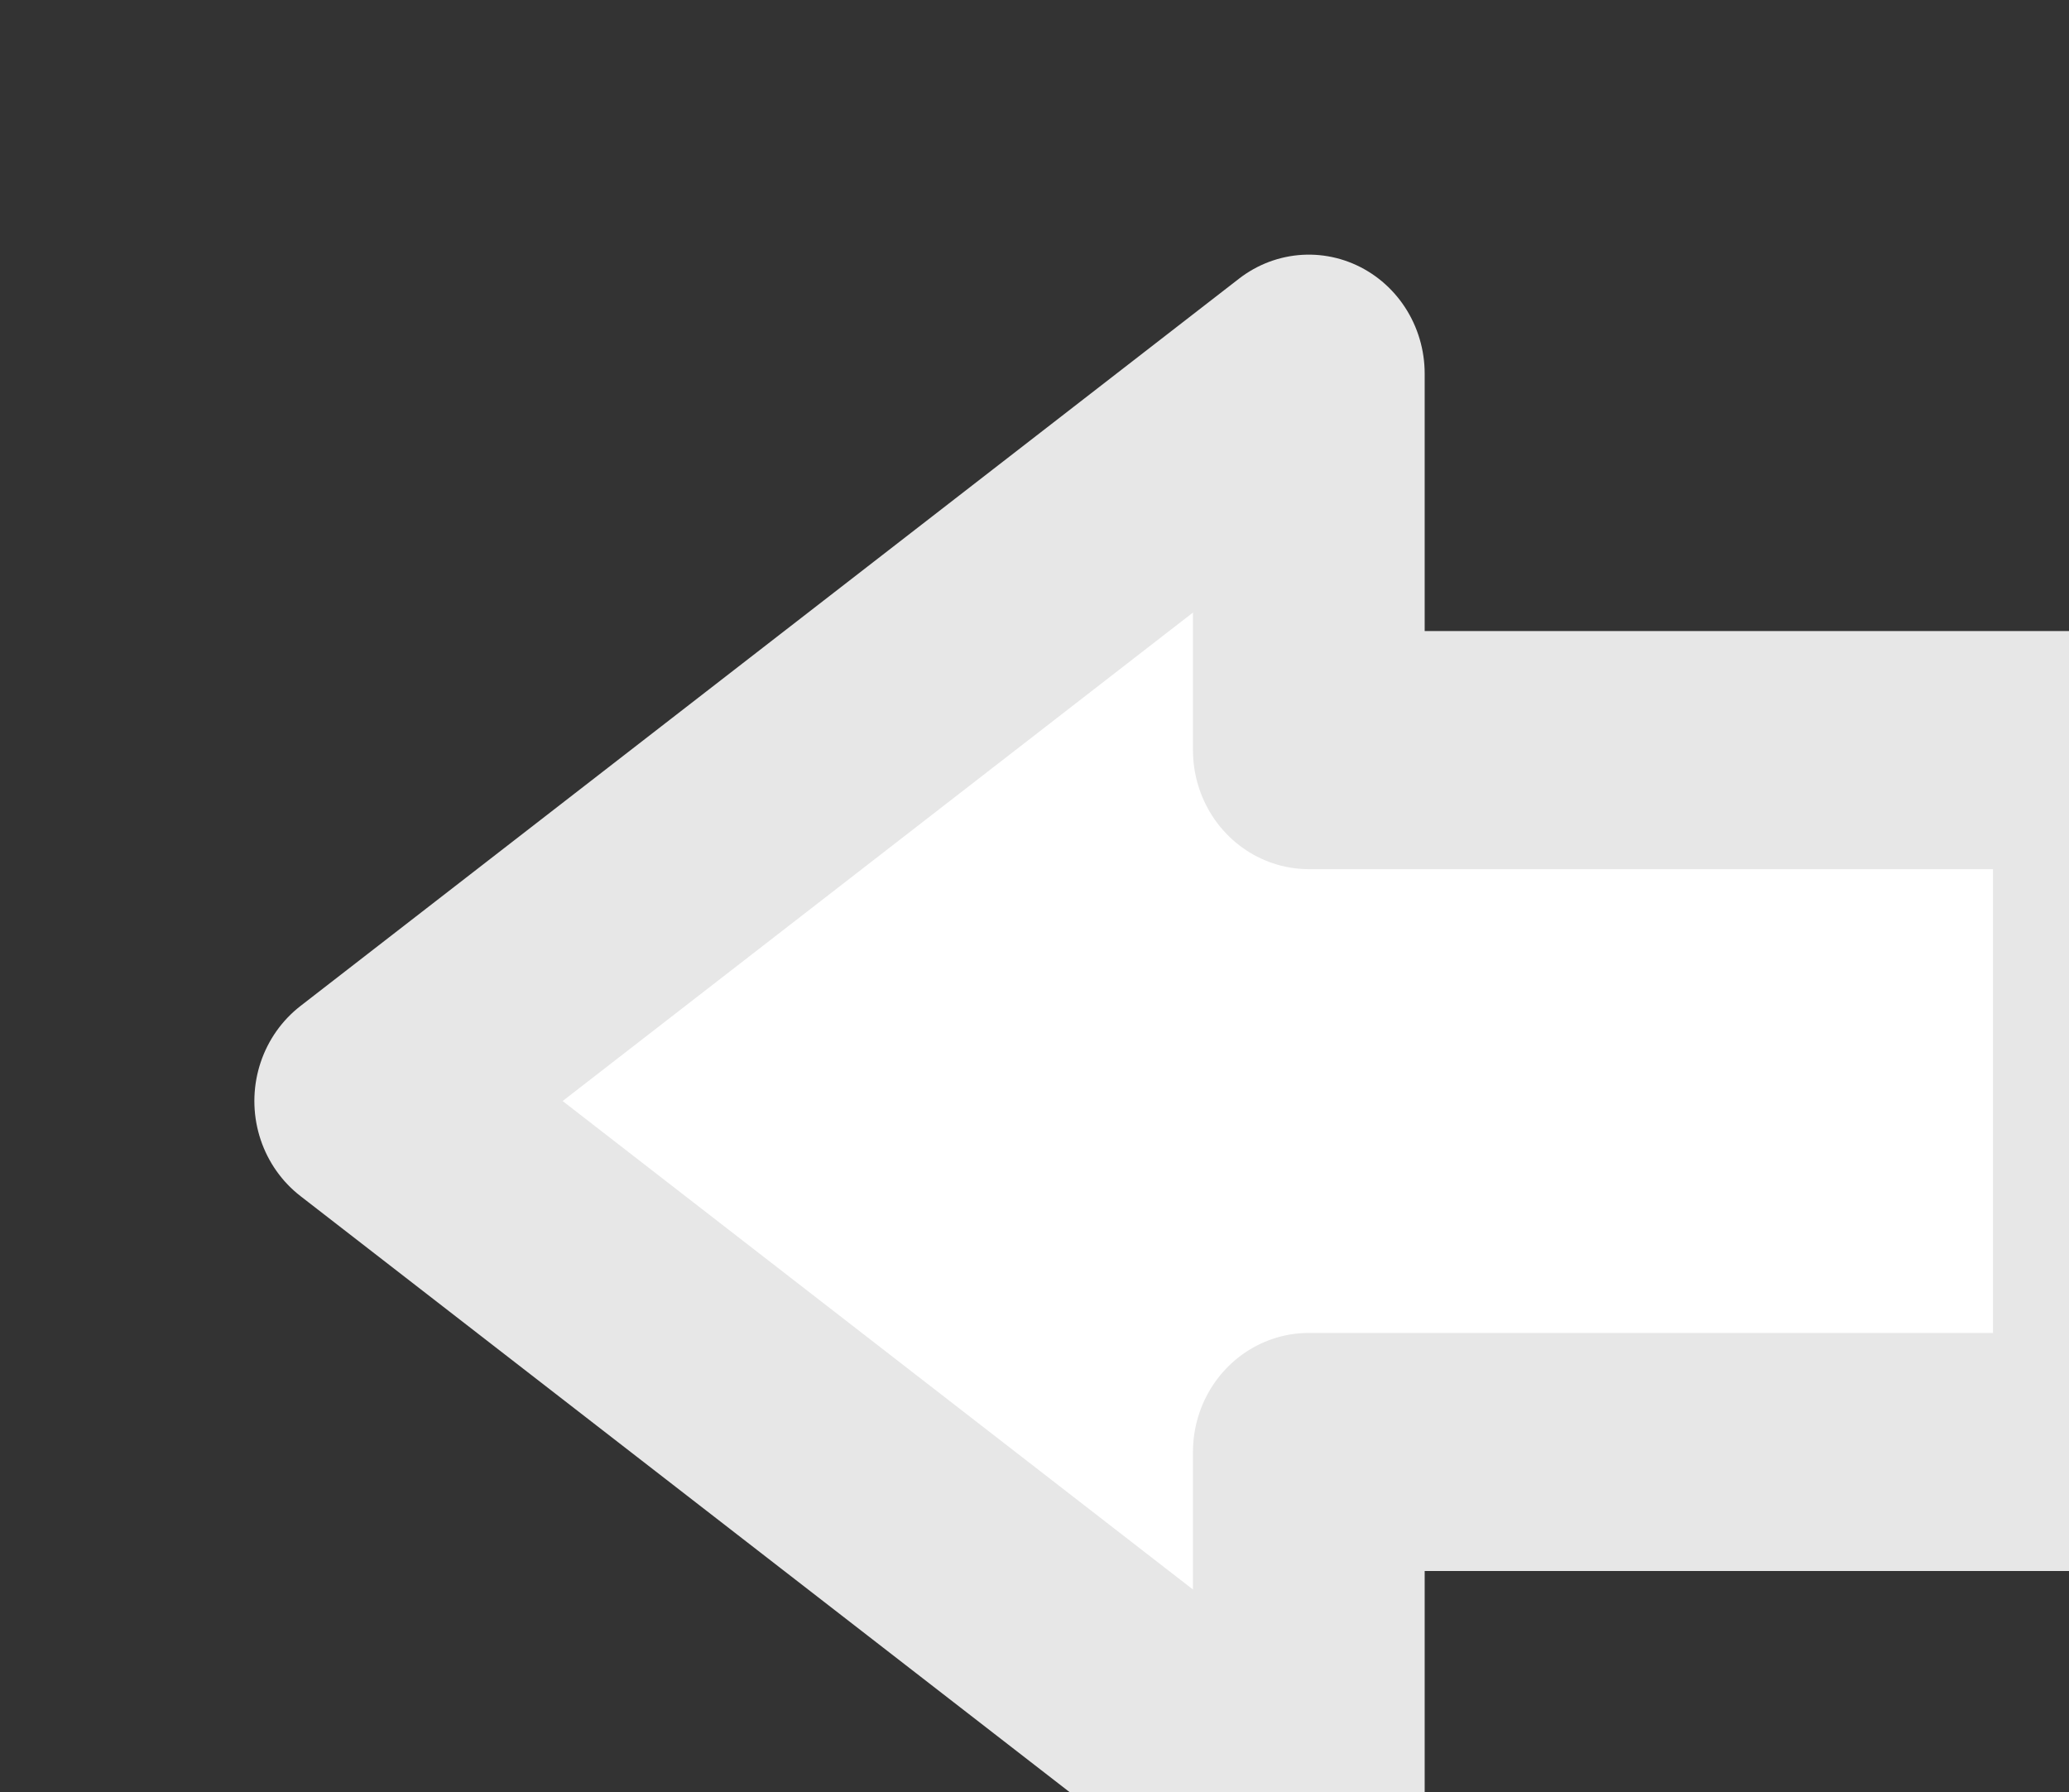 <svg xmlns="http://www.w3.org/2000/svg" width="30.35" height="26.283" viewBox="-4.933 -5.817 30.35 26.283"><rect x="-4.933" y="-5.817" width="30.35" height="26.283" fill="#333333" stroke="none"/><g data-name="левая"><path d="M24.508 14.75H14.15v4.743L1.998 10.328 14.15 1.163v4.743h10.358v8.843z" fill="rgba(255, 255, 255, 1)" fill-rule="evenodd"/><path d="M24.508 14.75H14.15v4.743L1.998 10.328 14.15 1.163v4.743h10.358v8.843z" stroke-linejoin="round" stroke-linecap="round" stroke-width="3" stroke="rgba(231, 231, 231, 1)" fill="transparent" transform="matrix(1.133 0 0 1.164 -1.766 -1.69)"/></g></svg>